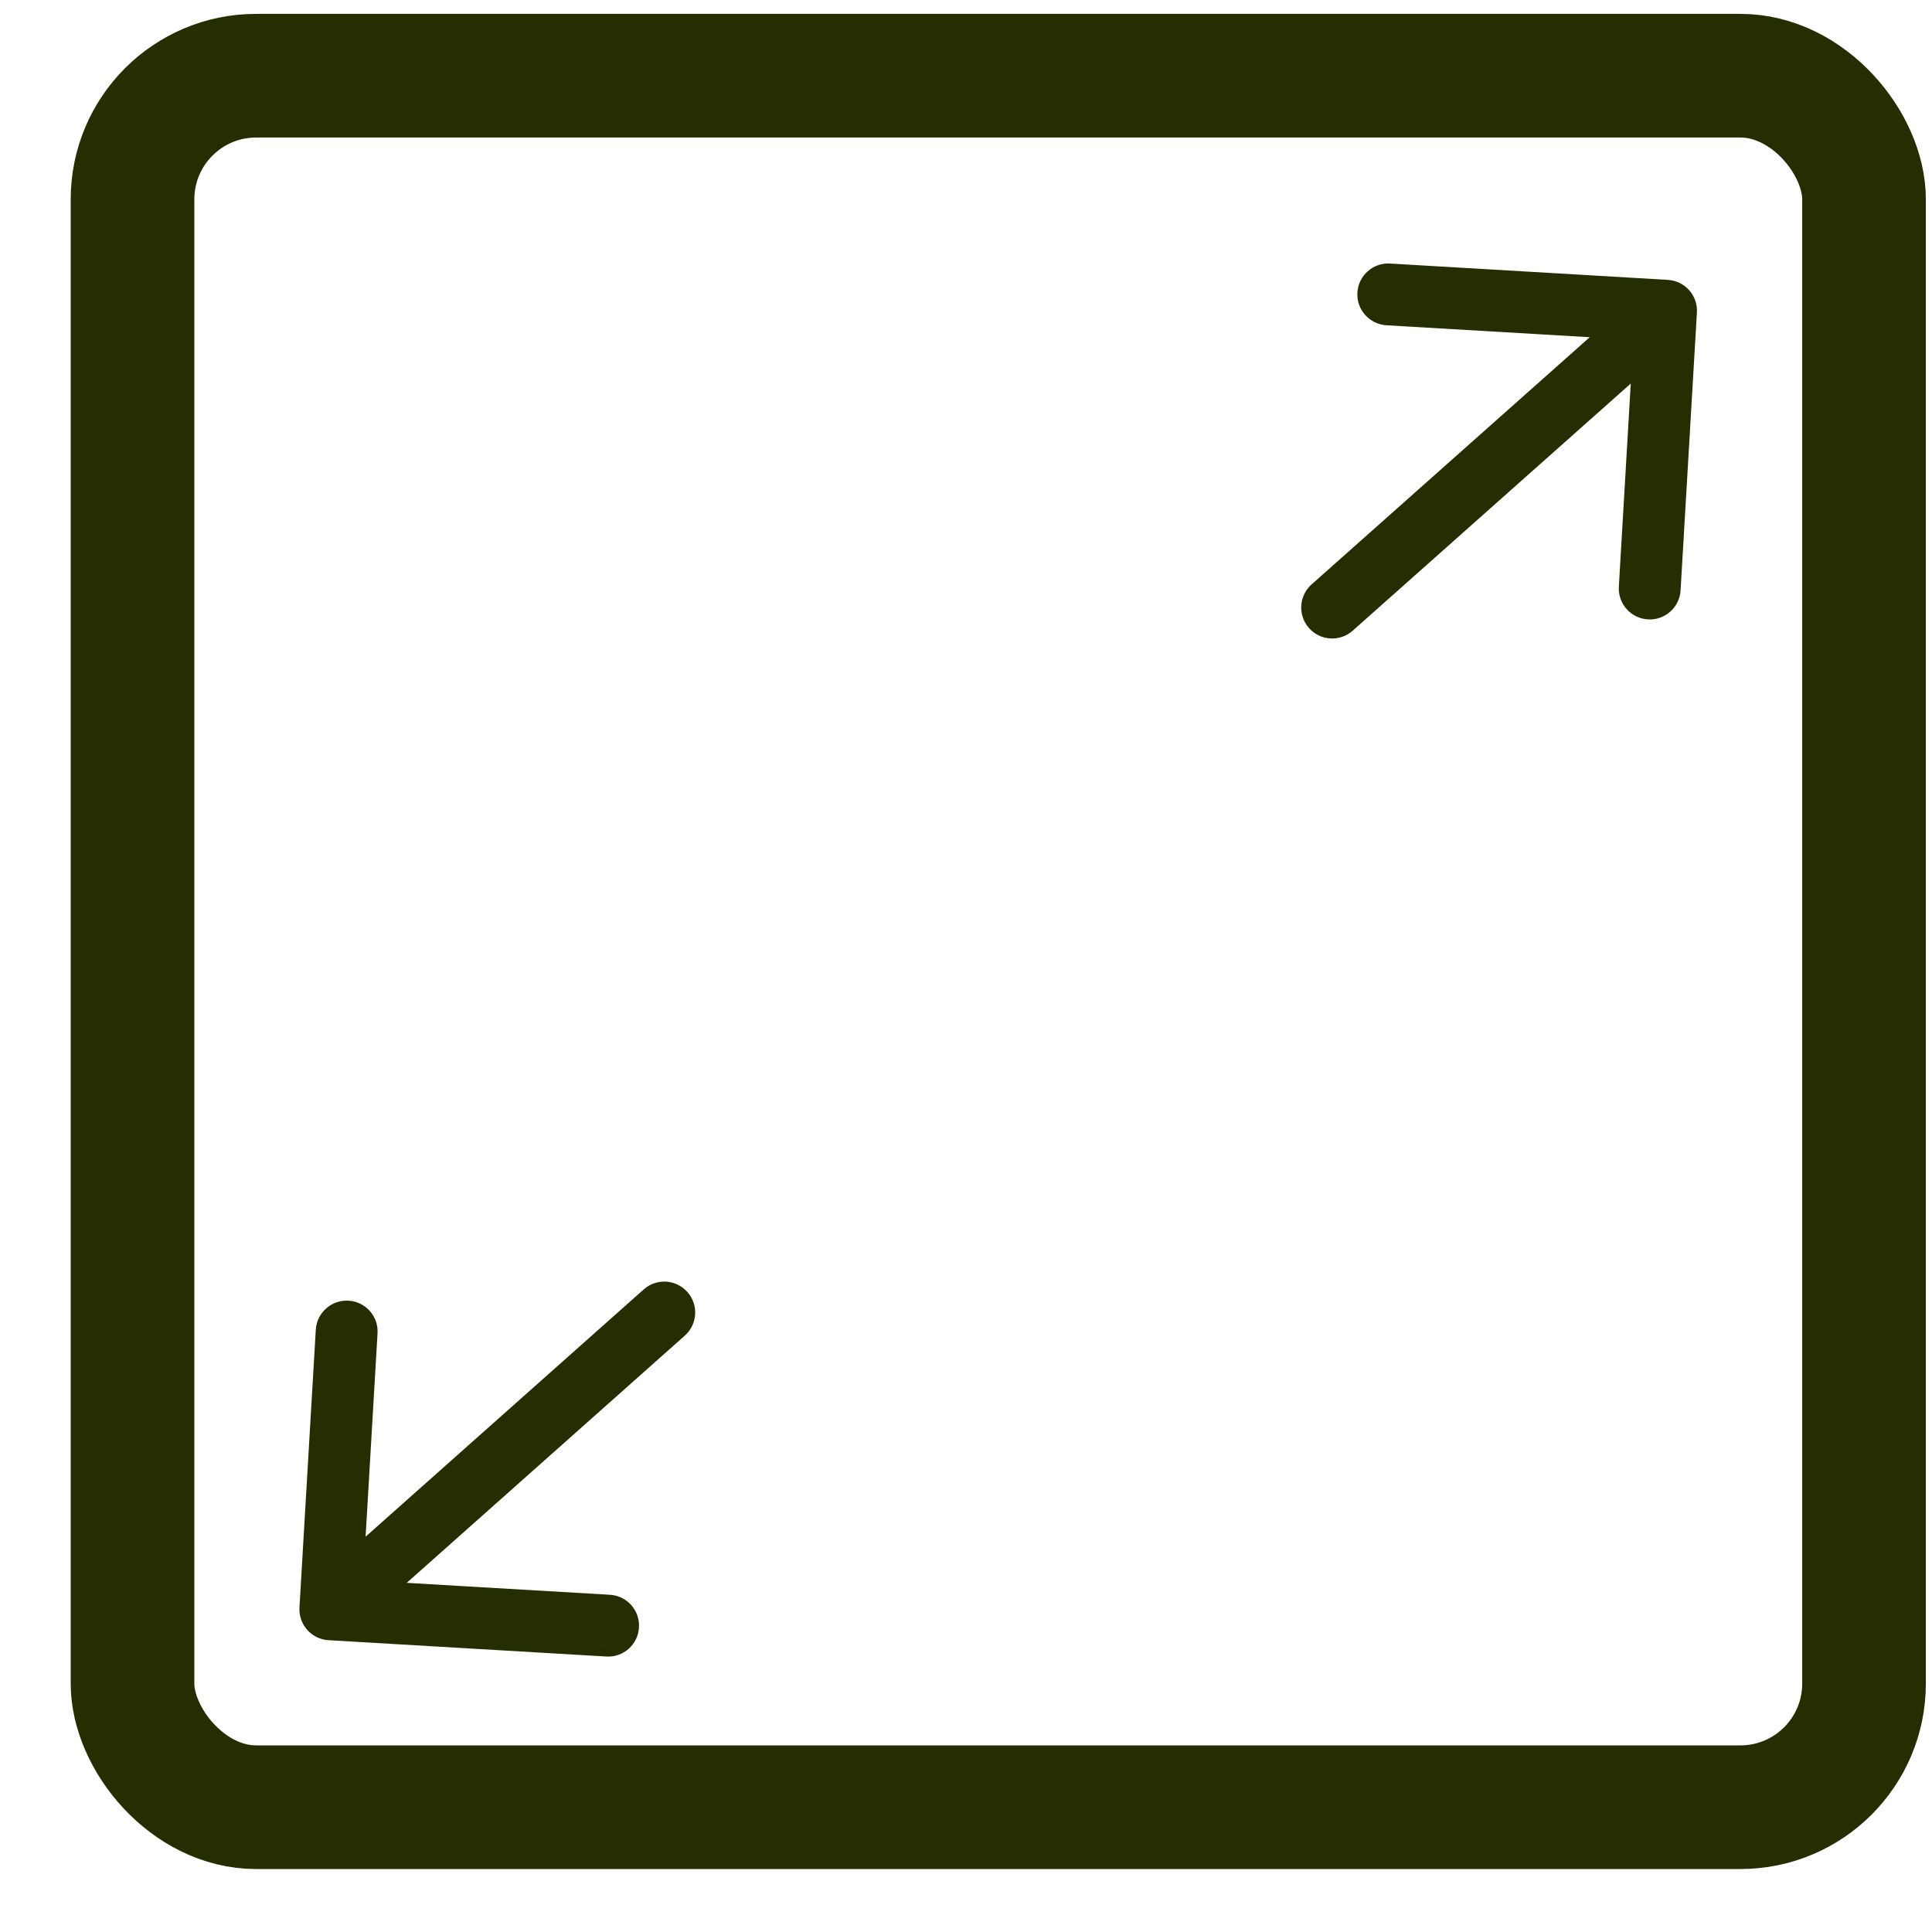 <svg width="22" height="22" viewBox="0 0 22 22" fill="none" xmlns="http://www.w3.org/2000/svg">
<rect x="1.509" y="0.862" width="19.717" height="19.717" rx="1.408" stroke="#252E00" stroke-width="1.408"/>
<path d="M3.41 18.305C3.399 18.499 3.547 18.666 3.741 18.677L6.904 18.863C7.098 18.875 7.265 18.727 7.276 18.533C7.288 18.338 7.14 18.172 6.946 18.16L4.134 17.995L4.299 15.183C4.311 14.989 4.163 14.822 3.968 14.811C3.774 14.8 3.608 14.948 3.596 15.142L3.41 18.305ZM7.798 15.209C7.943 15.08 7.957 14.857 7.827 14.712C7.698 14.567 7.476 14.553 7.33 14.683L7.798 15.209ZM3.996 18.589L7.798 15.209L7.33 14.683L3.528 18.063L3.996 18.589Z" fill="#252E00"/>
<path d="M19.323 3.559C19.335 3.365 19.186 3.198 18.992 3.187L15.829 3.001C15.635 2.989 15.468 3.138 15.457 3.332C15.445 3.526 15.594 3.692 15.788 3.704L18.599 3.869L18.434 6.681C18.423 6.875 18.571 7.042 18.765 7.053C18.959 7.065 19.126 6.916 19.137 6.722L19.323 3.559ZM14.935 6.655C14.79 6.784 14.777 7.007 14.906 7.152C15.035 7.298 15.258 7.311 15.403 7.182L14.935 6.655ZM18.738 3.275L14.935 6.655L15.403 7.182L19.206 3.802L18.738 3.275Z" fill="#252E00"/>
</svg>

